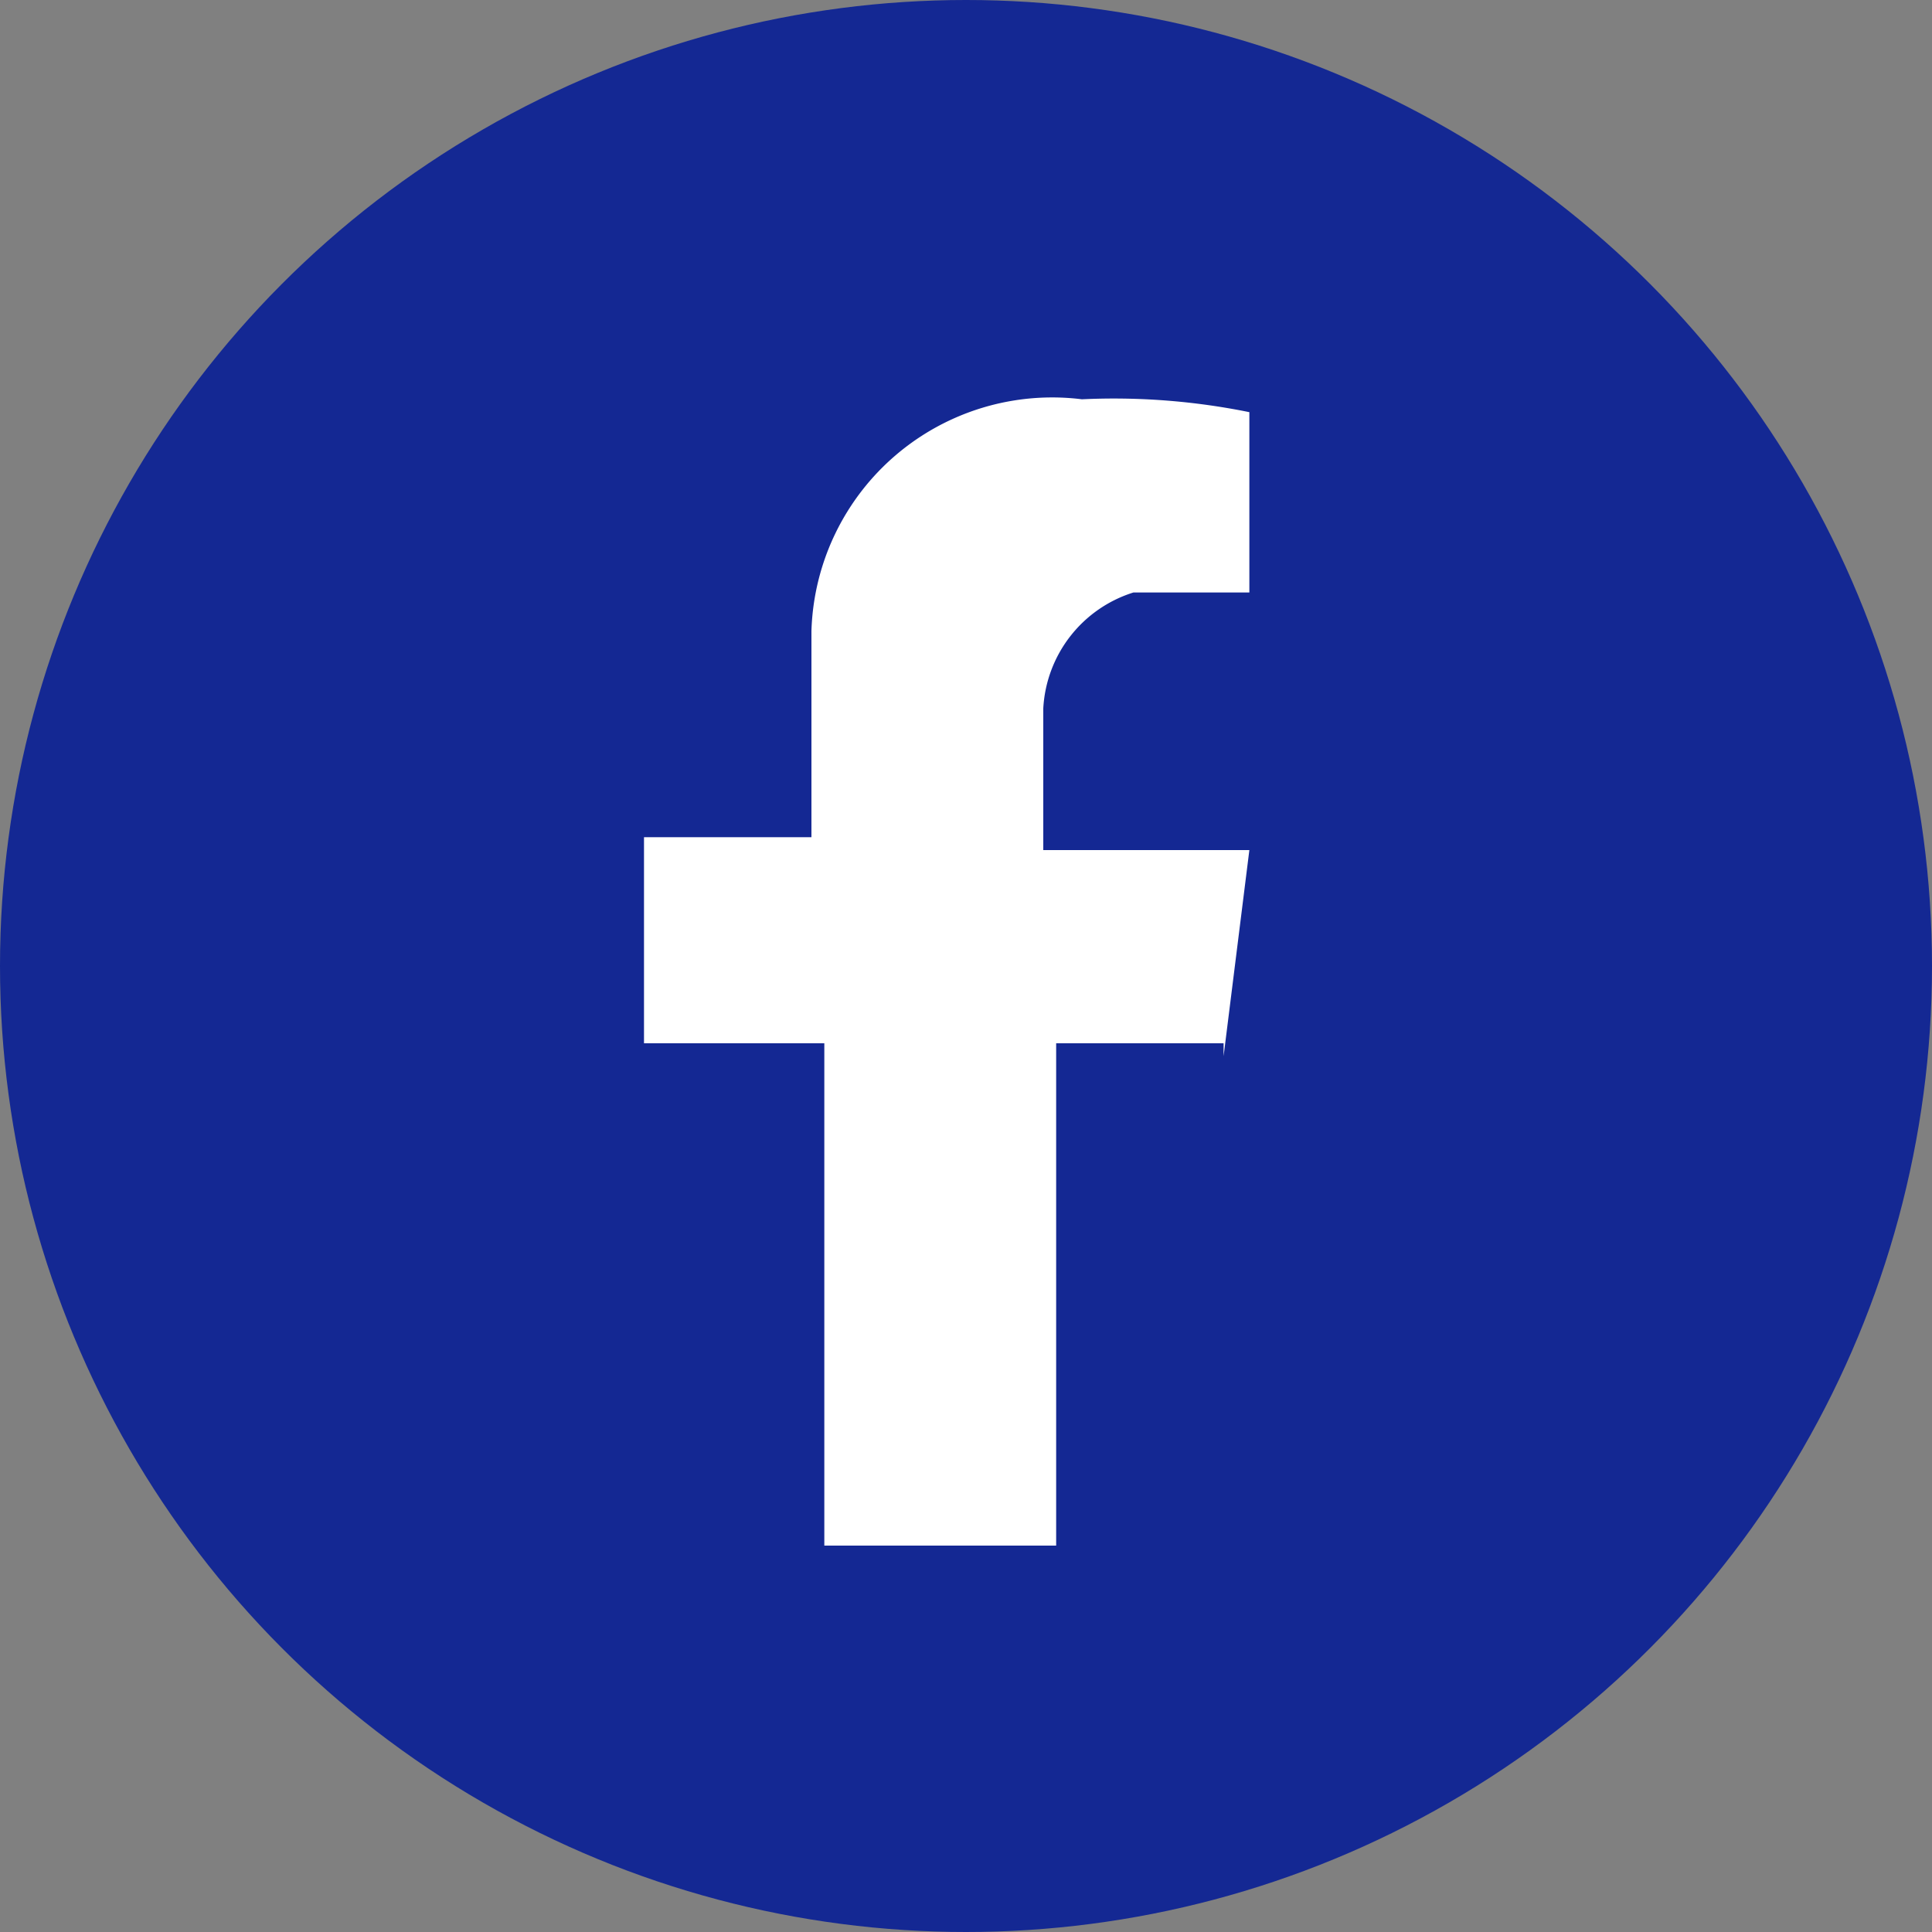 <svg id="Capa_1" data-name="Capa 1" xmlns="http://www.w3.org/2000/svg" viewBox="0 0 15 15"><rect x="0" y="0" width="15" height="15" fill="#808080" stroke="none"/><defs><style>.cls-1{fill:#142893;}.cls-2{fill:#fff;}</style></defs><g id="fb"><circle id="Elipse_2" data-name="Elipse 2" class="cls-1" cx="7.5" cy="7.5" r="7.5"/><path id="Trazado_55" data-name="Trazado 55" class="cls-2" d="M9.5,8.2l.2-1.6H8.1V5.5a1,1,0,0,1,.7-.9h.9V3.2a5.28,5.28,0,0,0-1.3-.1A1.87,1.87,0,0,0,6.3,4.9V6.5H5V8.1H6.4V12H8.2V8.1H9.5Z"/></g></svg>